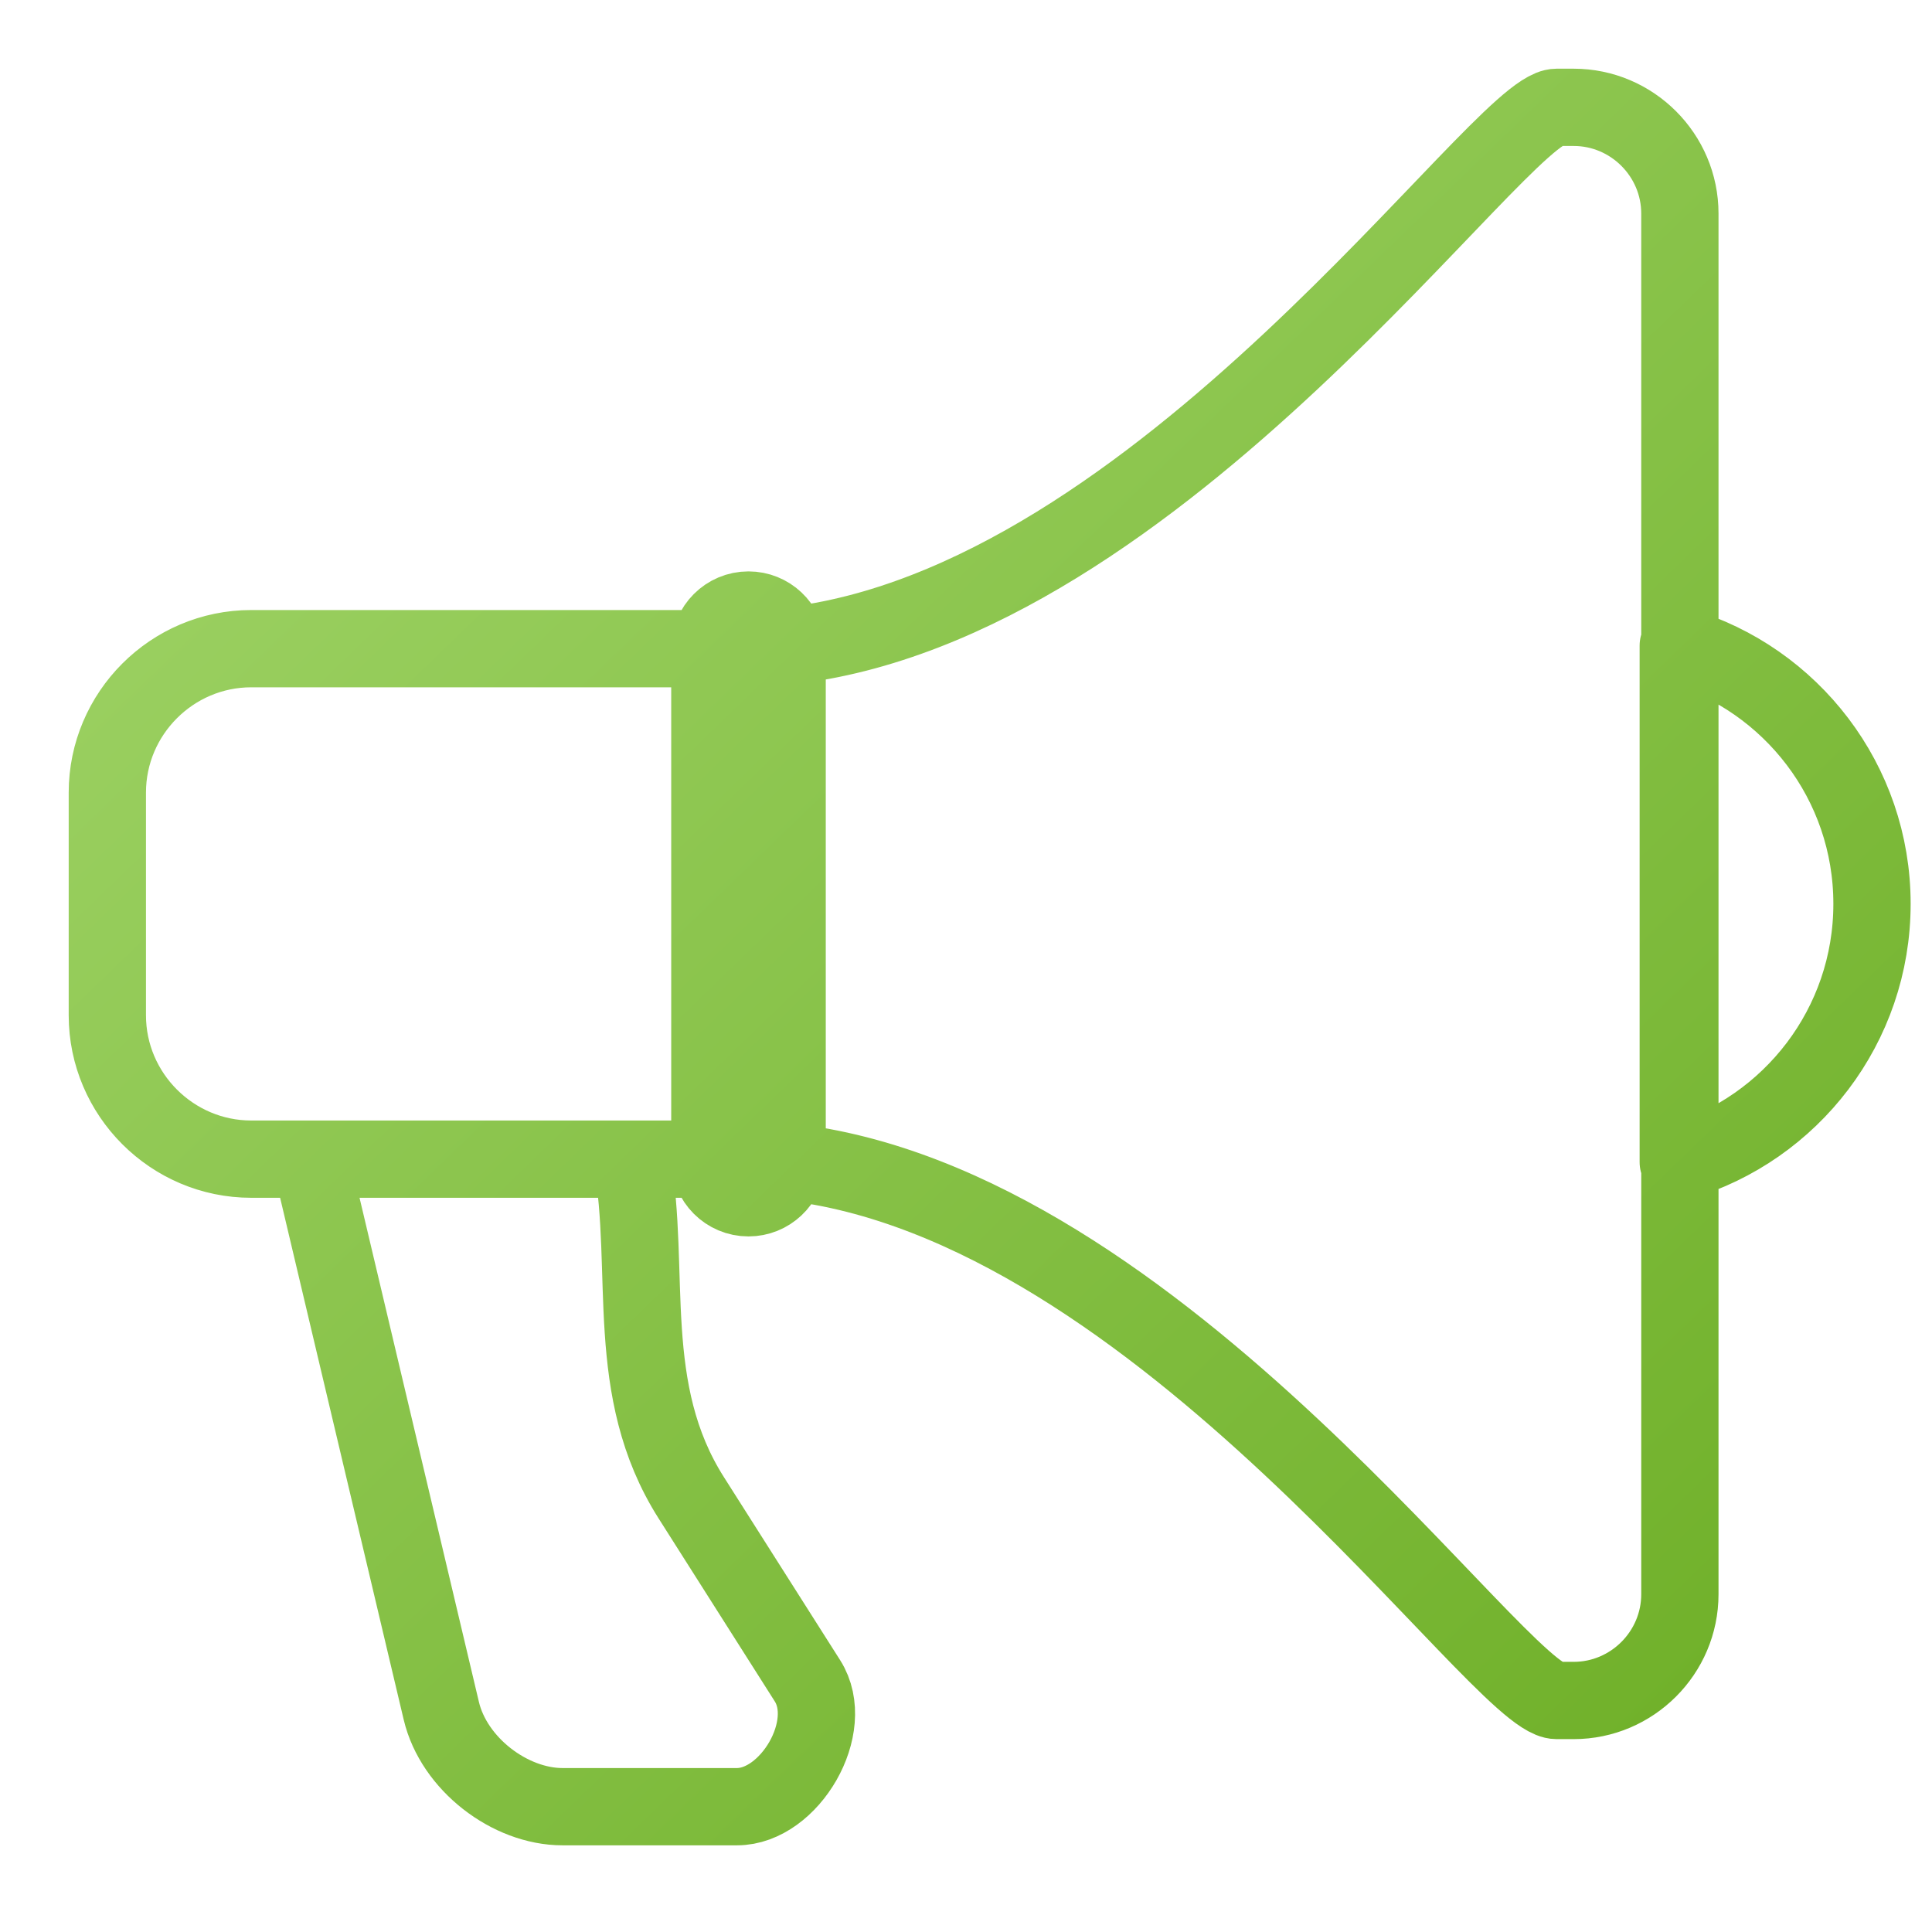 <?xml version="1.0" encoding="UTF-8"?>
<svg width="36px" height="36px" viewBox="0 0 36 36" version="1.1" xmlns="http://www.w3.org/2000/svg" xmlns:xlink="http://www.w3.org/1999/xlink">
    <!-- Generator: Sketch 51.3 (57544) - http://www.bohemiancoding.com/sketch -->
    <title>Menu/ic/Sospechoso</title>
    <desc>Created with Sketch.</desc>
    <defs>
        <linearGradient x1="3.764%" y1="3.764%" x2="97.257%" y2="97.257%" id="linearGradient-1">
            <stop stop-color="#A0D468" offset="0%"></stop>
            <stop stop-color="#6EAF27" offset="100%"></stop>
        </linearGradient>
    </defs>
    <g id="Menu/ic/Sospechoso" stroke="none" stroke-width="1" fill="none" fill-rule="evenodd" stroke-linecap="round" stroke-linejoin="round">
        <path d="M11.774,21.599 C12.142,23.703 11.603,25.899 12.882,27.911 L15.046,31.319 C15.591,32.176 14.713,33.665 13.732,33.665 L10.482,33.665 C9.501,33.665 8.457,32.868 8.223,31.878 L5.789,21.599 L4.681,21.599 C3.207,21.599 2,20.393 2,18.918 L2,14.769 C2,13.293 3.206,12.087 4.681,12.087 L13.227,12.087 C13.227,11.689 13.549,11.367 13.947,11.367 C14.328,11.367 14.64,11.663 14.665,12.038 C21.626,11.282 27.947,2 29.004,2 L29.323,2 C30.412,2 31.302,2.891 31.302,3.979 L31.302,12.039 C33.371,12.655 34.882,14.572 34.882,16.842 C34.882,19.113 33.371,21.032 31.302,21.646 L31.302,29.707 C31.302,30.795 30.412,31.686 29.323,31.686 L29.004,31.686 C27.947,31.686 21.626,22.404 14.665,21.648 C14.64,22.023 14.328,22.319 13.947,22.319 C13.549,22.319 13.227,21.997 13.227,21.599 L11.774,21.599 Z M31.302,12.039 C31.292,12.036 31.282,12.033 31.272,12.03 L31.272,21.655 C31.282,21.652 31.292,21.649 31.302,21.646 L31.302,12.039 Z M14.665,12.038 C14.37,12.07 14.073,12.087 13.775,12.087 L13.227,12.087 L13.227,21.599 L13.775,21.599 C14.073,21.599 14.37,21.616 14.665,21.648 C14.666,21.632 14.667,21.615 14.667,21.599 L14.667,12.087 C14.667,12.071 14.666,12.054 14.665,12.038 Z M11.774,21.599 L5.789,21.599 L11.774,21.599 Z" id="Combined-Shape" stroke="url(#linearGradient-1)" stroke-width="1.44"></path>
    </g>
</svg>